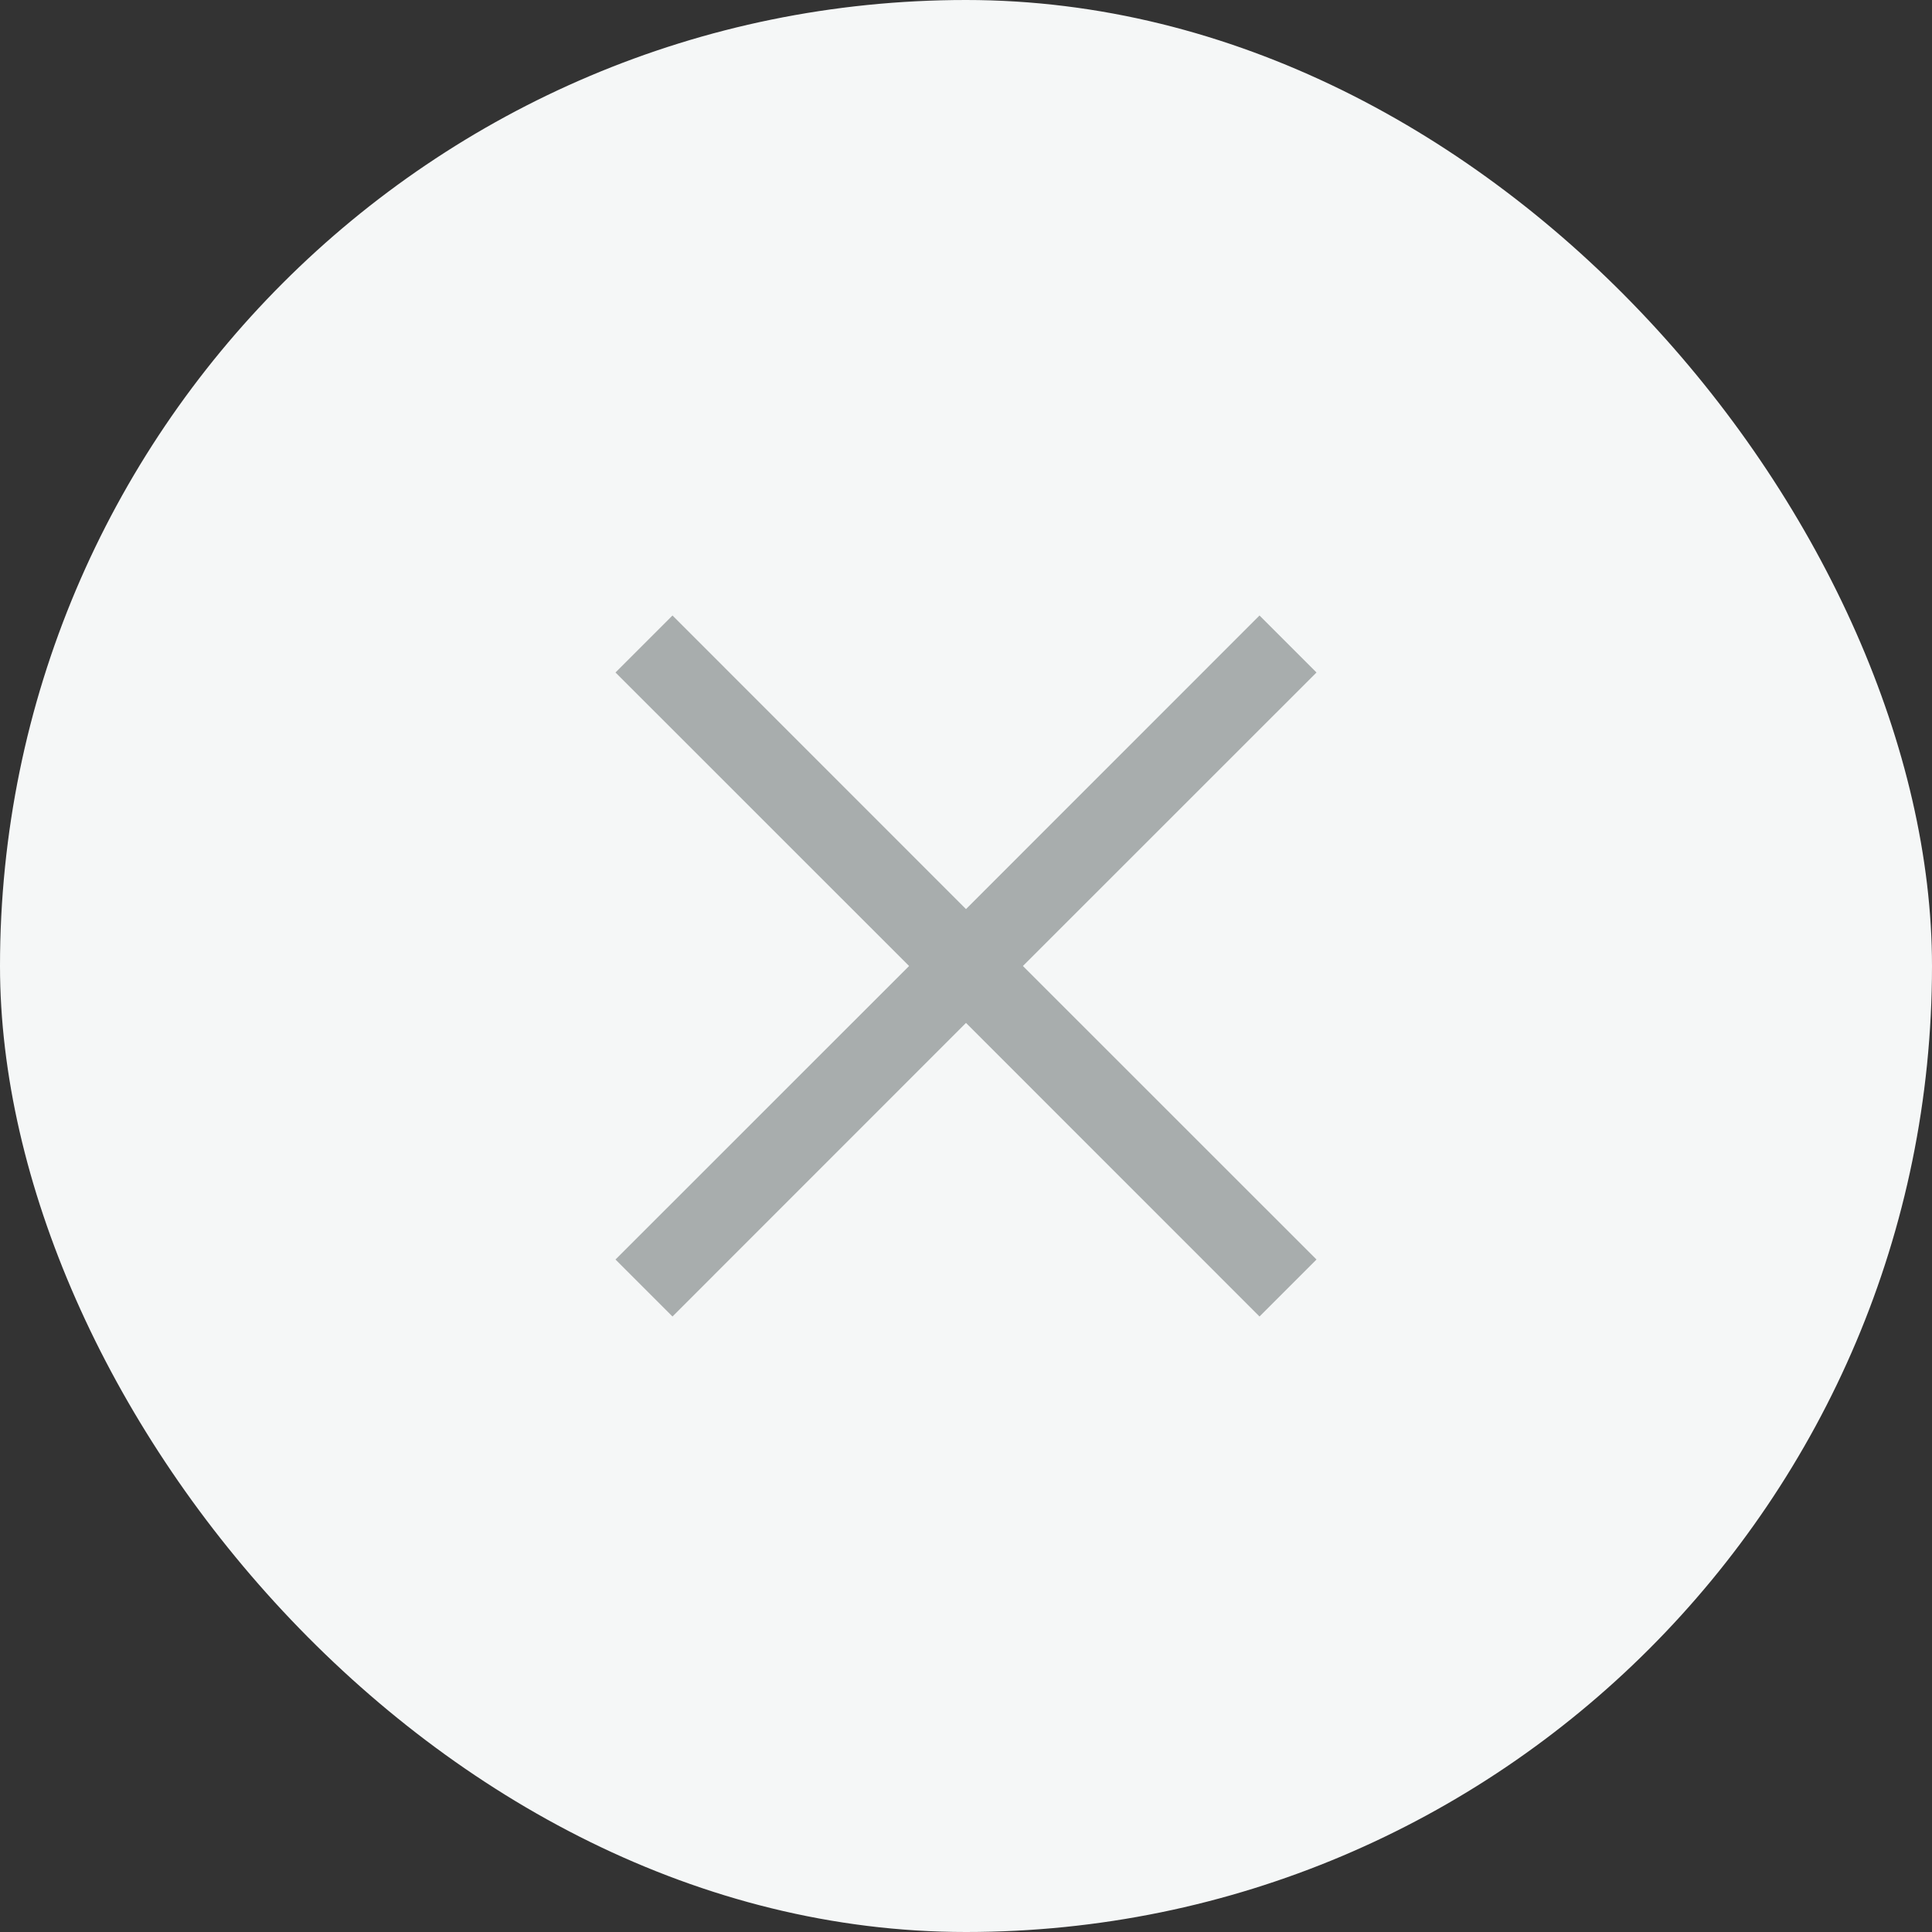 <svg xmlns="http://www.w3.org/2000/svg" width="24" height="24" viewBox="0 0 24 24" fill="none">
    <rect x="0" y="0" width="24" height="24" fill="#333333" stroke="none"/>
    <rect width="24" height="24" rx="12" fill="#F5F7F7"/>
    <path d="M8.354 7.646L7.646 8.354L11.293 12L7.646 15.646L8.354 16.354L12 12.707L15.646 16.354L16.354 15.646L12.707 12L16.354 8.354L15.646 7.646L12 11.293L8.354 7.646Z" fill="#A8ADAD"/>
</svg>
